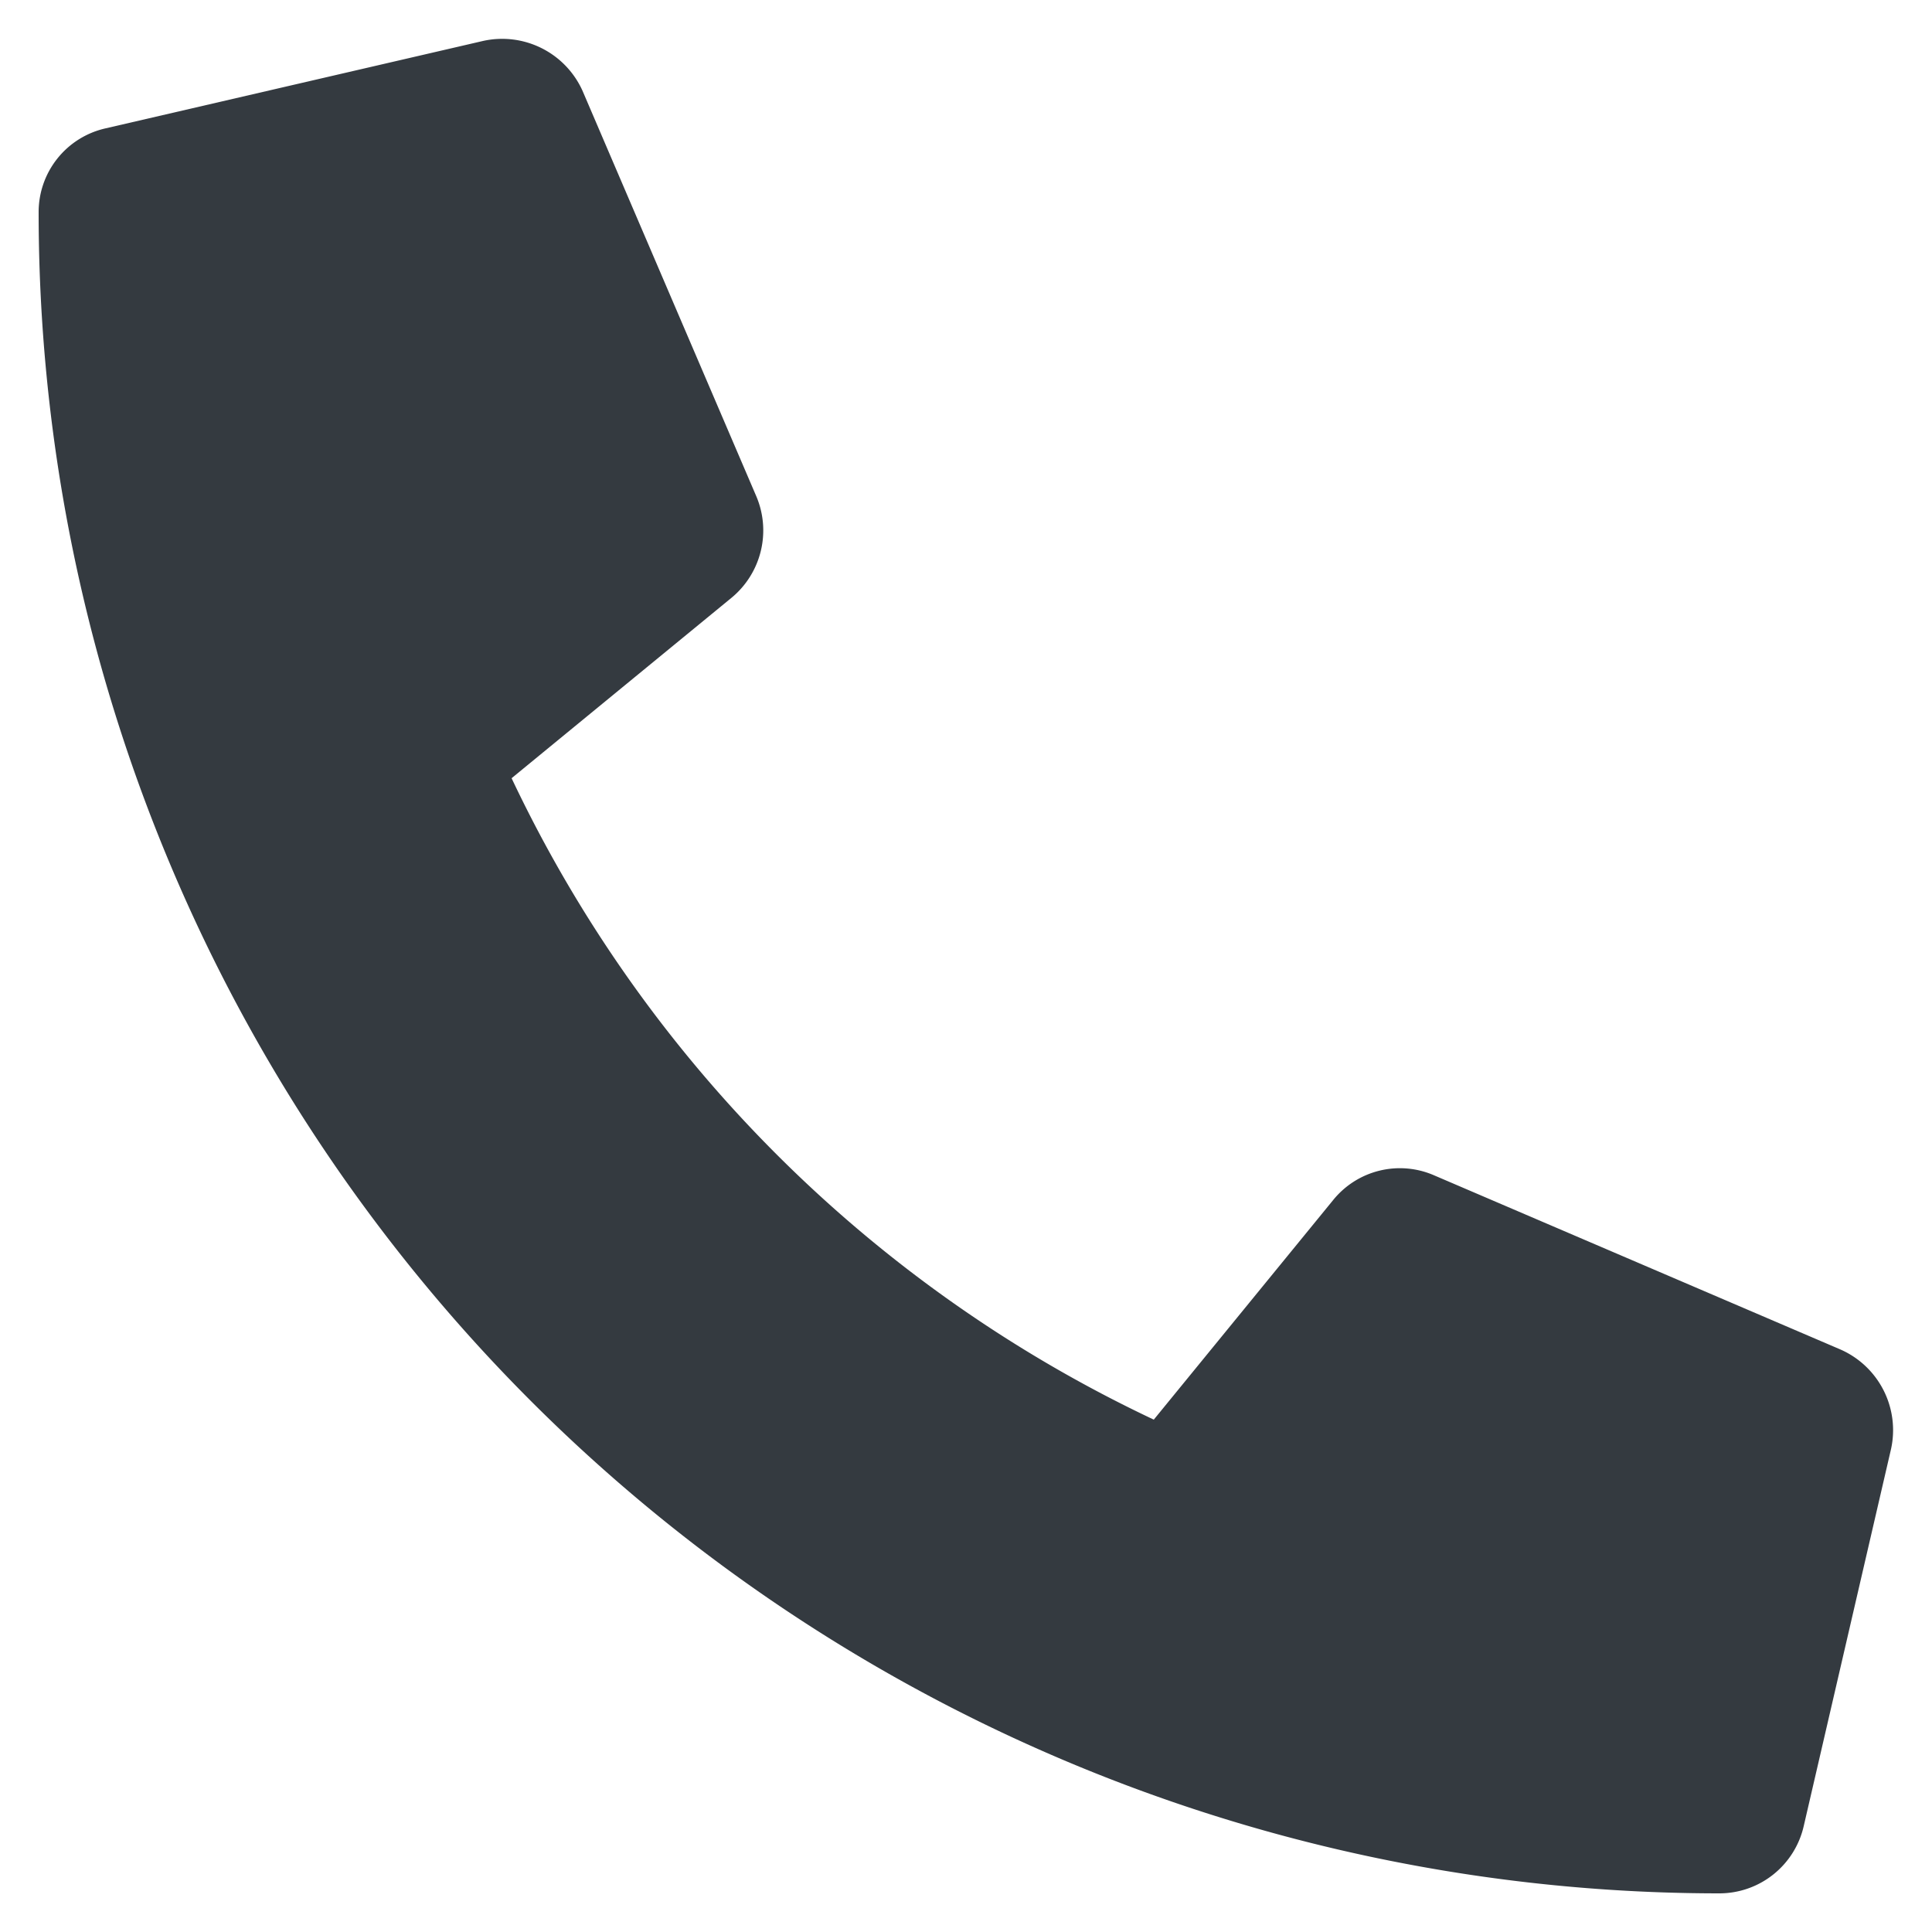 <svg xmlns="http://www.w3.org/2000/svg" viewBox="0 0 25 25"><defs><style>.cls-1{fill:#343a40;}.cls-2{fill:none;}</style></defs><title>Asset 111</title><g id="Layer_2" data-name="Layer 2"><g id="Layer_1-2" data-name="Layer 1"><path class="cls-1" d="M1.37,1.66,6.25.53a1.14,1.14,0,0,1,1.29.65L9.79,6.43a1.13,1.13,0,0,1-.33,1.31L6.62,10.07a17.4,17.4,0,0,0,8.31,8.3l2.32-2.84a1.11,1.11,0,0,1,1.31-.32l5.25,2.25a1.14,1.14,0,0,1,.66,1.29l-1.13,4.88a1.12,1.12,0,0,1-1.09.87A21.75,21.75,0,0,1,.5,2.75,1.11,1.11,0,0,1,1.37,1.66Z"/><rect class="cls-2" width="25" height="25"/></g></g></svg>